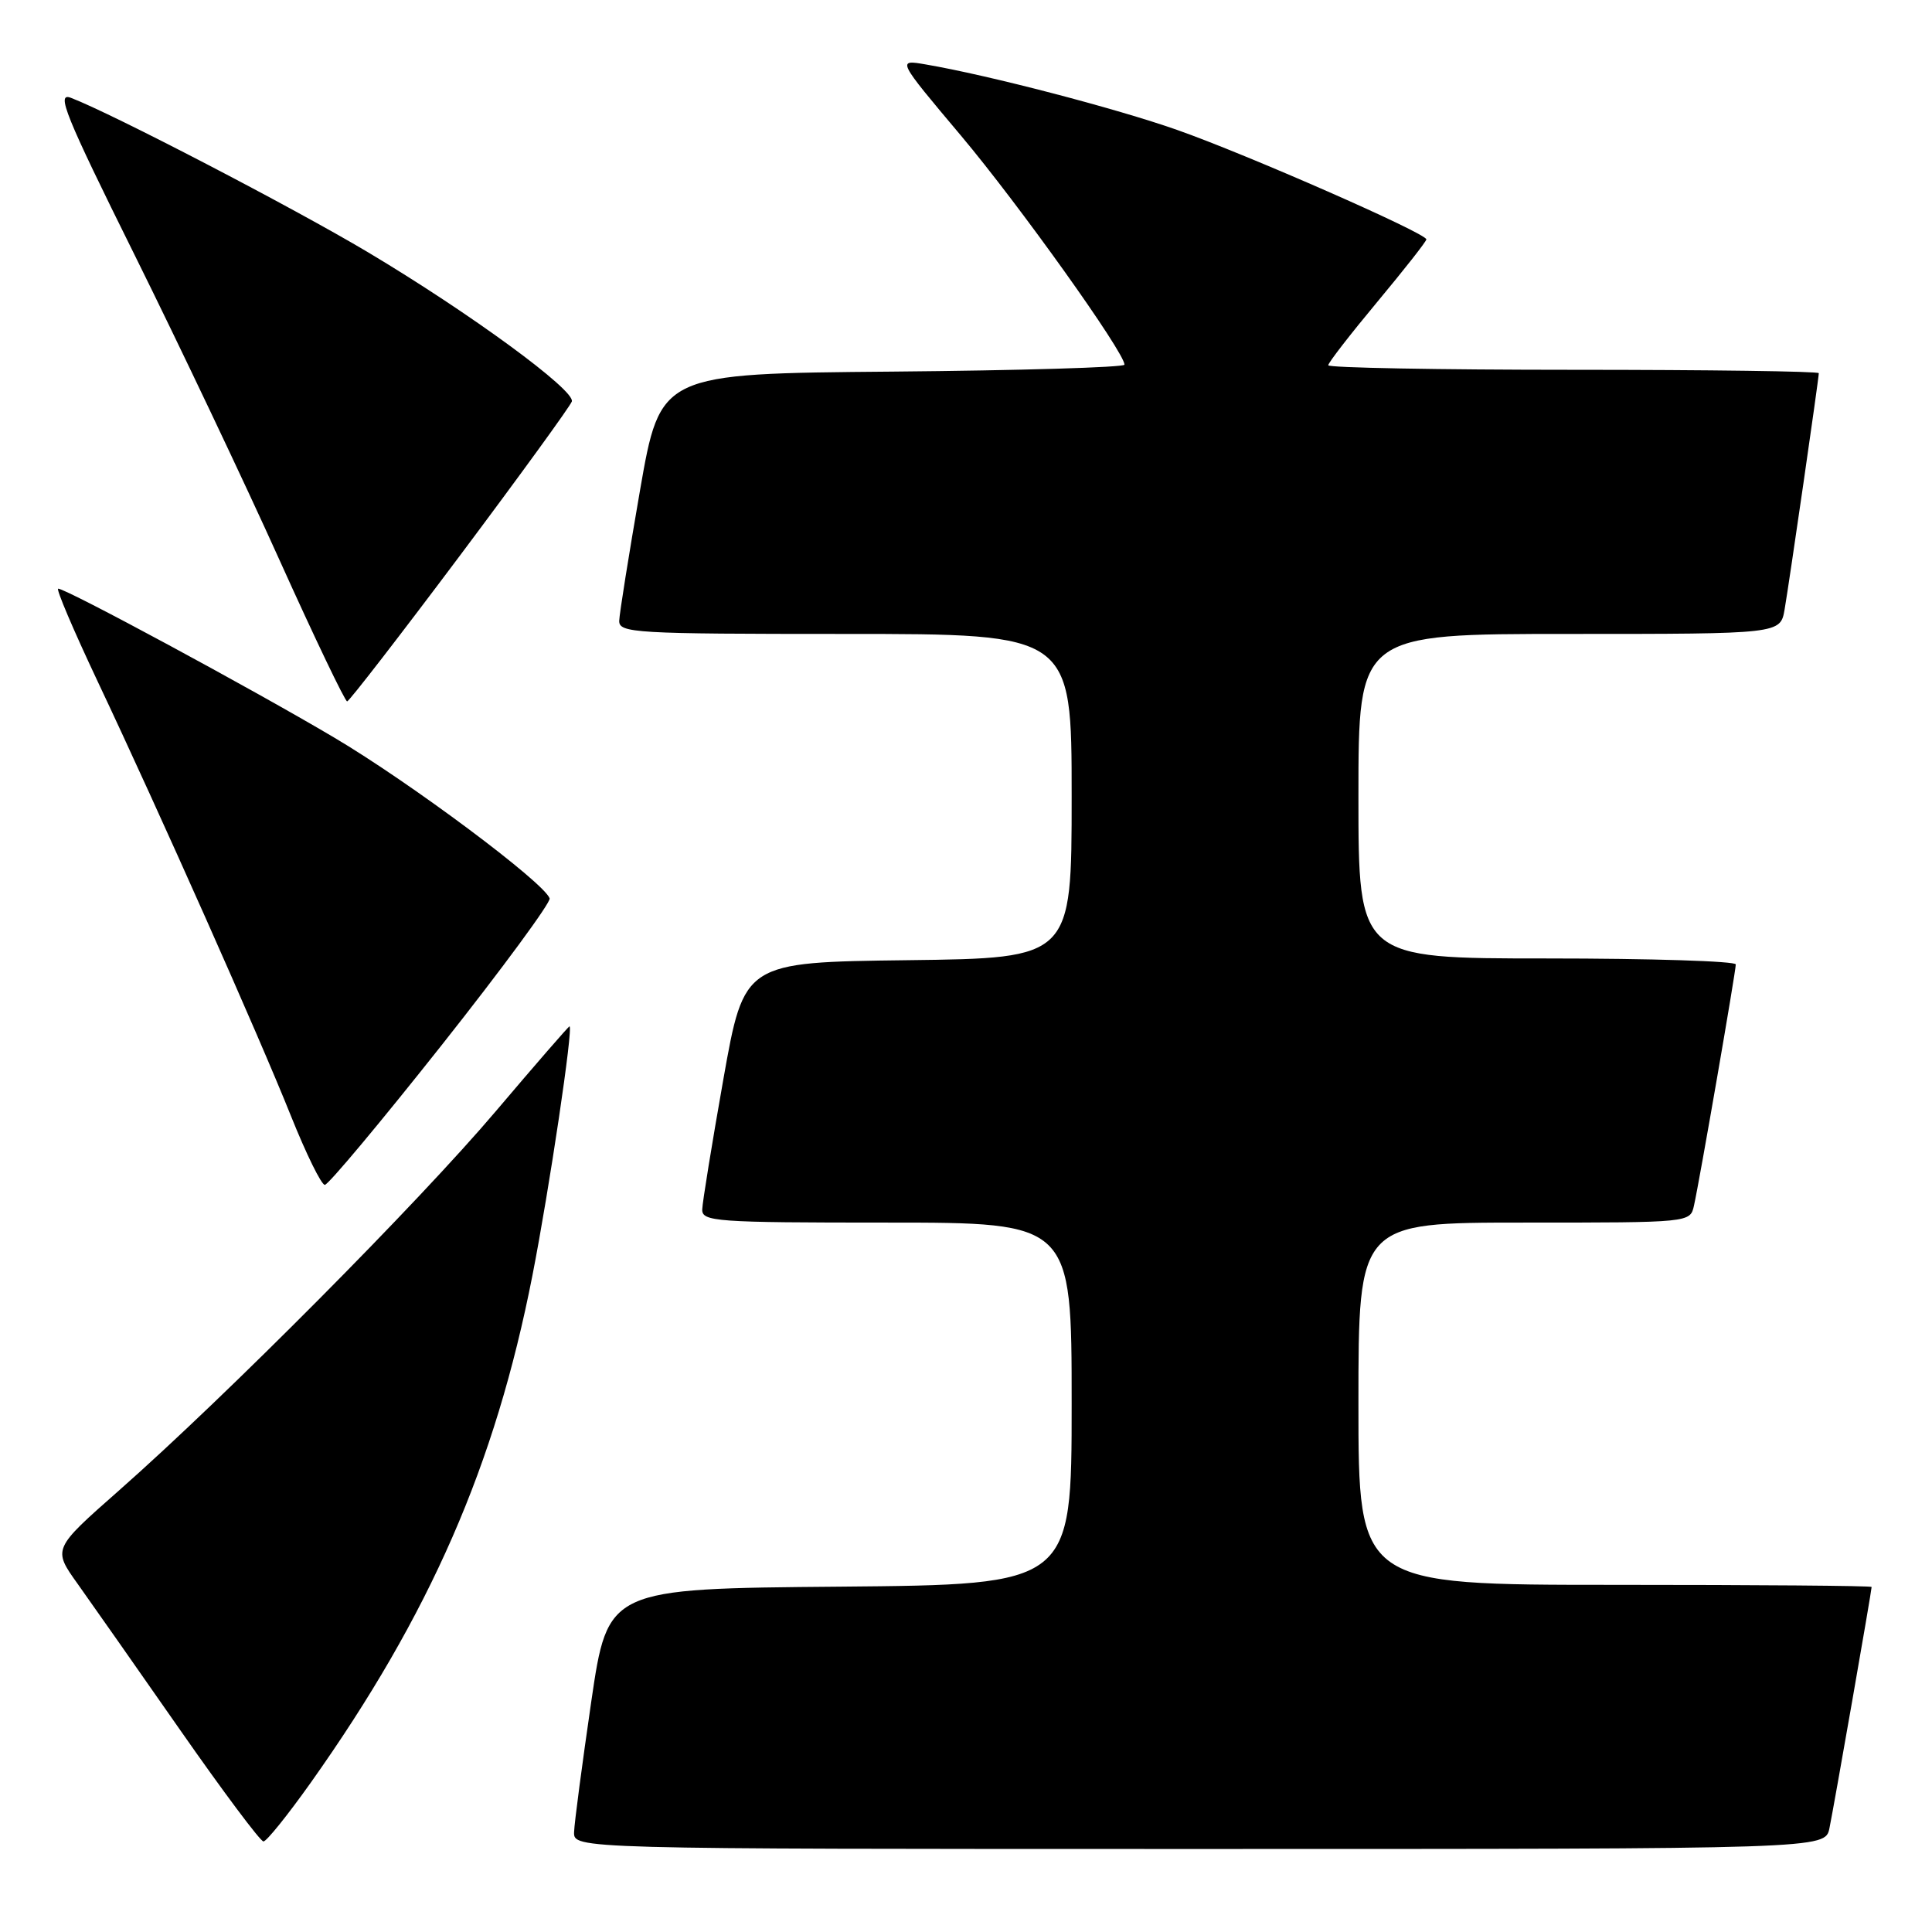<?xml version="1.0" encoding="UTF-8" standalone="no"?>
<!DOCTYPE svg PUBLIC "-//W3C//DTD SVG 1.1//EN" "http://www.w3.org/Graphics/SVG/1.1/DTD/svg11.dtd" >
<svg xmlns="http://www.w3.org/2000/svg" xmlns:xlink="http://www.w3.org/1999/xlink" version="1.1" viewBox="0 0 256 256">
 <g >
 <path fill="currentColor"
d=" M 242.41 242.25 C 242.98 239.51 248.00 210.80 248.00 210.28 C 248.00 210.12 232.70 210.00 214.00 210.00 C 180.00 210.00 180.00 210.00 180.00 186.00 C 180.00 162.00 180.00 162.00 201.98 162.00 C 223.96 162.00 223.96 162.00 224.46 159.75 C 225.19 156.51 230.00 128.73 230.00 127.79 C 230.00 127.36 218.75 127.00 205.00 127.00 C 180.00 127.00 180.00 127.00 180.00 105.50 C 180.00 84.00 180.00 84.00 207.95 84.00 C 235.91 84.00 235.91 84.00 236.47 80.75 C 237.09 77.16 241.00 50.15 241.00 49.45 C 241.00 49.20 226.38 49.00 208.50 49.00 C 190.62 49.00 176.00 48.73 176.00 48.40 C 176.00 48.06 178.93 44.29 182.50 40.00 C 186.07 35.71 189.00 31.99 189.00 31.72 C 189.00 30.91 165.16 20.44 155.96 17.21 C 147.86 14.36 130.98 9.96 122.67 8.54 C 118.84 7.88 118.84 7.88 127.34 17.98 C 135.01 27.10 149.00 46.70 149.00 48.32 C 149.00 48.68 135.16 49.09 118.25 49.24 C 87.50 49.50 87.50 49.50 84.80 65.00 C 83.32 73.53 82.08 81.29 82.05 82.25 C 82.00 83.88 84.07 84.00 112.00 84.00 C 142.00 84.00 142.00 84.00 142.00 105.48 C 142.00 126.96 142.00 126.96 120.30 127.23 C 98.60 127.50 98.60 127.50 95.85 143.00 C 94.34 151.53 93.08 159.29 93.05 160.25 C 93.00 161.87 94.81 162.00 117.50 162.00 C 142.00 162.00 142.00 162.00 142.00 185.99 C 142.00 209.97 142.00 209.97 111.27 210.24 C 80.54 210.50 80.54 210.50 78.34 225.50 C 77.14 233.75 76.11 241.51 76.07 242.75 C 76.00 245.00 76.00 245.00 158.92 245.00 C 241.84 245.00 241.84 245.00 242.41 242.25 Z  M 41.15 236.25 C 56.98 213.93 65.62 194.17 70.55 169.00 C 72.80 157.50 76.00 136.00 75.46 136.00 C 75.33 136.00 70.94 141.06 65.69 147.25 C 55.46 159.32 30.02 184.93 15.74 197.52 C 6.98 205.24 6.98 205.24 10.29 209.87 C 12.11 212.42 18.22 221.14 23.88 229.25 C 29.54 237.36 34.50 244.00 34.91 244.00 C 35.32 244.00 38.12 240.51 41.15 236.25 Z  M 58.52 138.49 C 66.57 128.32 73.01 119.56 72.83 119.04 C 72.09 116.93 54.36 103.69 44.26 97.72 C 33.38 91.27 8.77 78.00 7.71 78.00 C 7.39 78.00 9.74 83.51 12.92 90.25 C 21.11 107.58 34.27 137.16 38.56 147.89 C 40.57 152.90 42.58 157.00 43.04 157.00 C 43.50 157.00 50.46 148.67 58.52 138.49 Z  M 60.95 73.61 C 68.89 63.01 75.56 53.82 75.77 53.20 C 76.26 51.73 62.25 41.47 48.75 33.42 C 38.82 27.50 14.80 15.02 9.39 12.96 C 7.41 12.20 8.62 15.21 17.84 33.79 C 23.76 45.73 32.41 63.93 37.05 74.24 C 41.70 84.55 45.73 92.96 46.00 92.94 C 46.27 92.92 53.00 84.22 60.95 73.61 Z "/>
</g>
</svg>